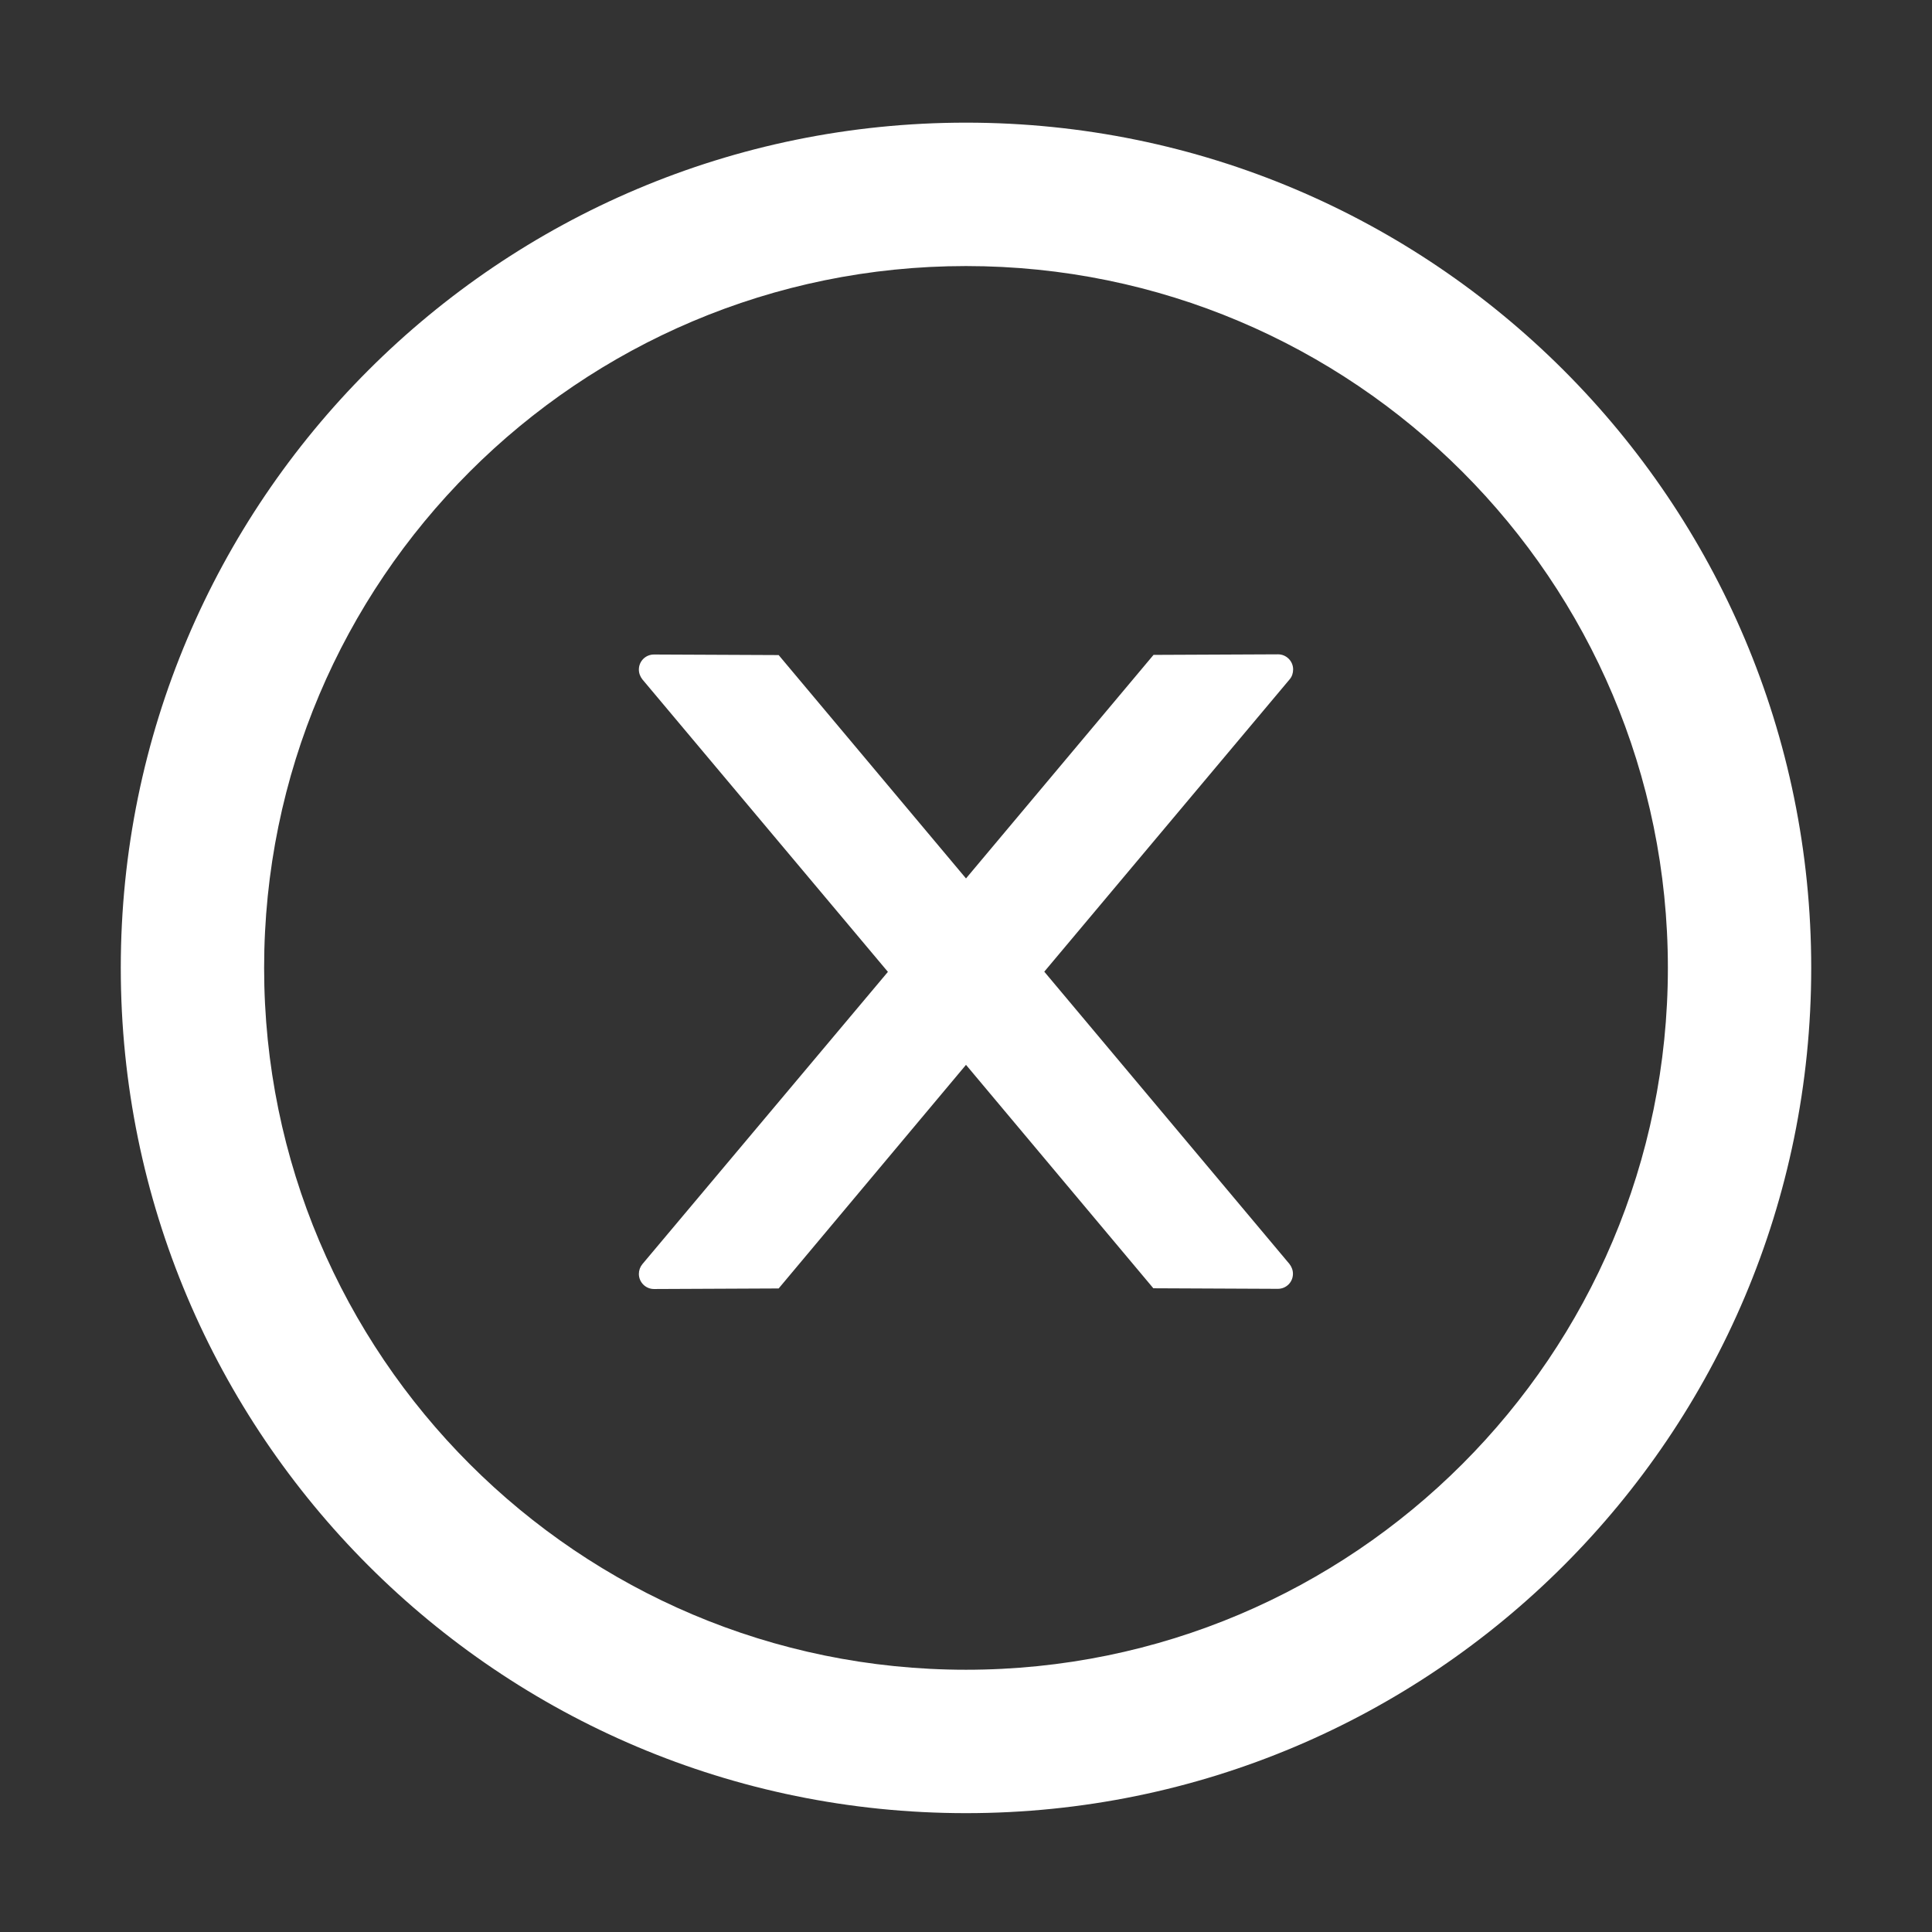 <svg width="31" height="31" viewBox="0 0 31 31" fill="none" xmlns="http://www.w3.org/2000/svg">
<rect x="0" y="0" width="31" height="31" fill="#333333" stroke="none"/>
<path d="M20.749 10.741C20.749 10.608 20.64 10.499 20.507 10.499L18.509 10.508L15.5 14.095L12.494 10.511L10.493 10.502C10.36 10.502 10.251 10.608 10.251 10.744C10.251 10.802 10.272 10.856 10.308 10.902L14.247 15.594L10.308 20.283C10.271 20.328 10.251 20.383 10.251 20.441C10.251 20.574 10.36 20.683 10.493 20.683L12.494 20.674L15.5 17.086L18.506 20.671L20.504 20.68C20.637 20.68 20.746 20.574 20.746 20.438C20.746 20.38 20.725 20.326 20.689 20.28L16.756 15.591L20.695 10.898C20.731 10.856 20.749 10.799 20.749 10.741Z" fill="white"/>
<path d="M15.5 1.968C8.01 1.968 1.938 8.041 1.938 15.53C1.938 23.02 8.01 29.093 15.5 29.093C22.99 29.093 29.062 23.02 29.062 15.53C29.062 8.041 22.99 1.968 15.5 1.968ZM15.5 26.792C9.282 26.792 4.238 21.748 4.238 15.53C4.238 9.312 9.282 4.269 15.5 4.269C21.718 4.269 26.762 9.312 26.762 15.53C26.762 21.748 21.718 26.792 15.5 26.792Z" fill="white"/>
</svg>
